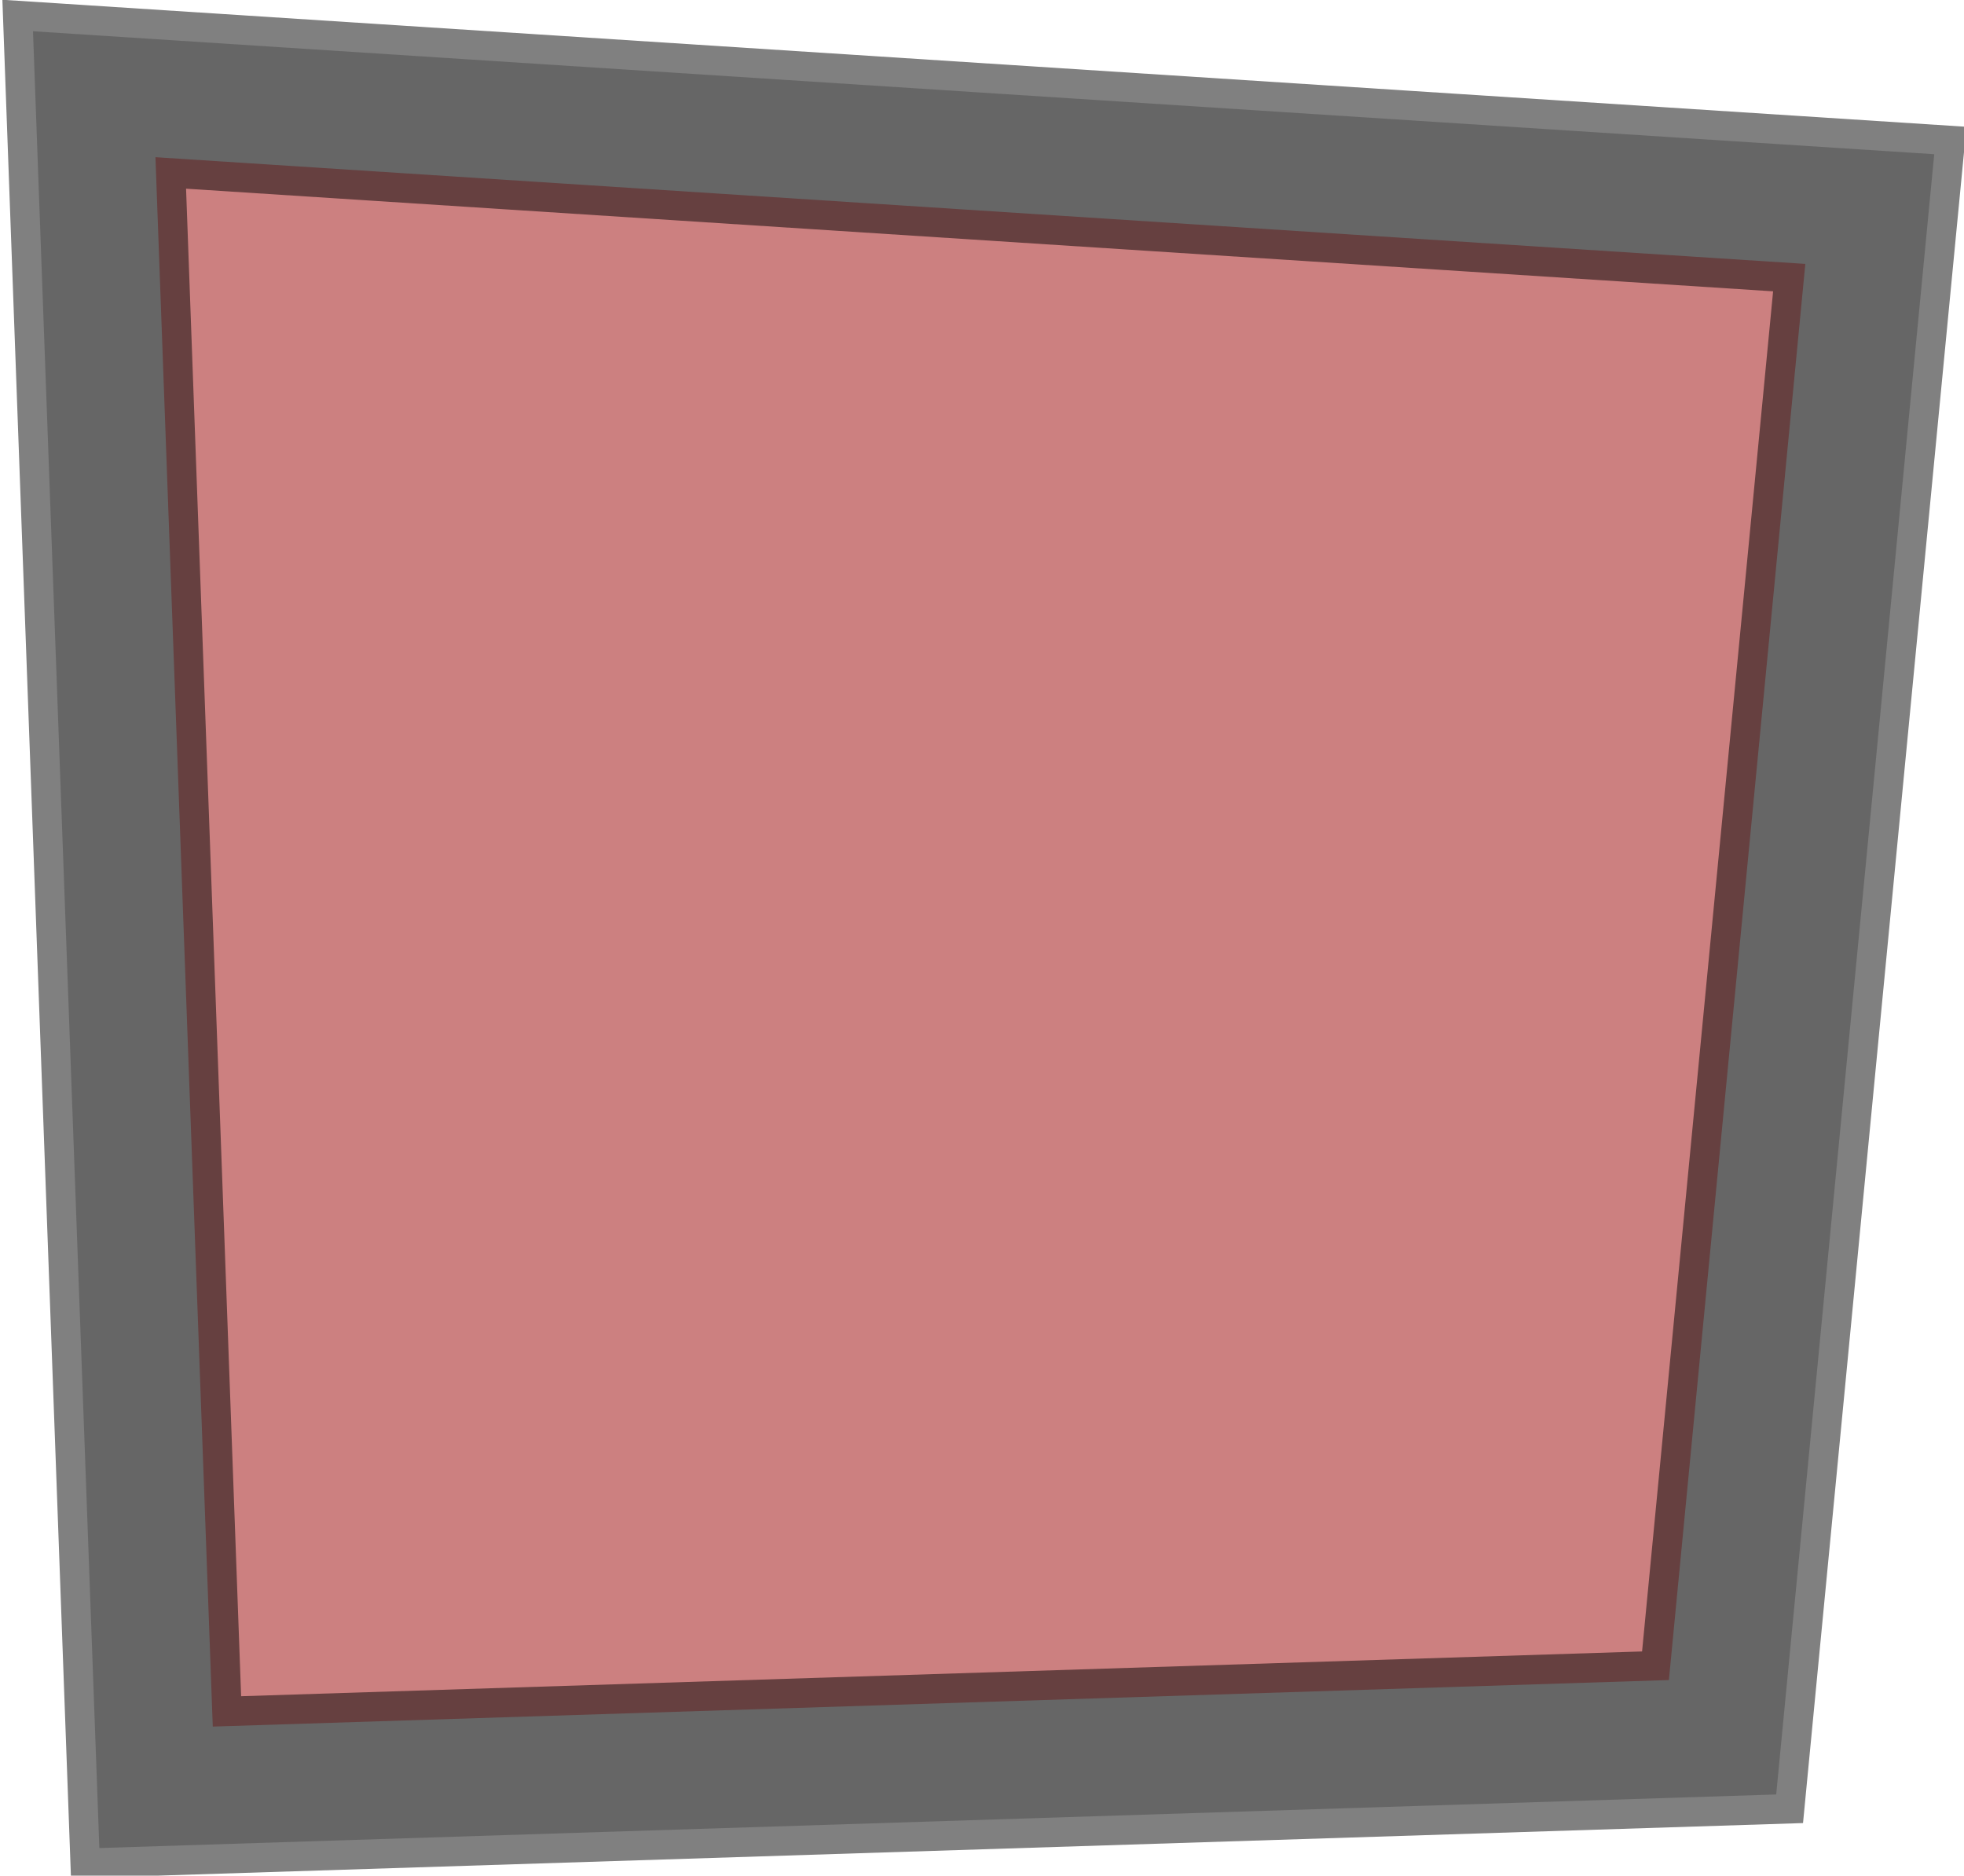 <?xml version="1.0" encoding="UTF-8" standalone="no"?>
<svg xmlns:xlink="http://www.w3.org/1999/xlink" height="31.85px" width="33.35px" xmlns="http://www.w3.org/2000/svg">
  <g transform="matrix(1.0, 0.0, 0.0, 1.0, -0.4, -0.35)">
    <path d="M32.15 3.9 L29.65 29.85 3.05 30.7 2.0 1.95 32.15 3.9" fill="#990000" fill-opacity="0.498" fill-rule="evenodd" stroke="none"/>
    <path d="M32.15 3.9 L29.65 29.85 3.05 30.7 2.0 1.95 32.15 3.9 Z" fill="none" stroke="#000000" stroke-linecap="butt" stroke-linejoin="miter" stroke-miterlimit="3.0" stroke-opacity="0.498" stroke-width="3.0"/>
    <path d="M3.05 30.7 L2.0 1.95 32.15 3.9 29.65 29.85 3.05 30.7 Z" fill="none" stroke="#666666" stroke-linecap="butt" stroke-linejoin="miter" stroke-miterlimit="3.0" stroke-width="2.0"/>
  </g>
</svg>
